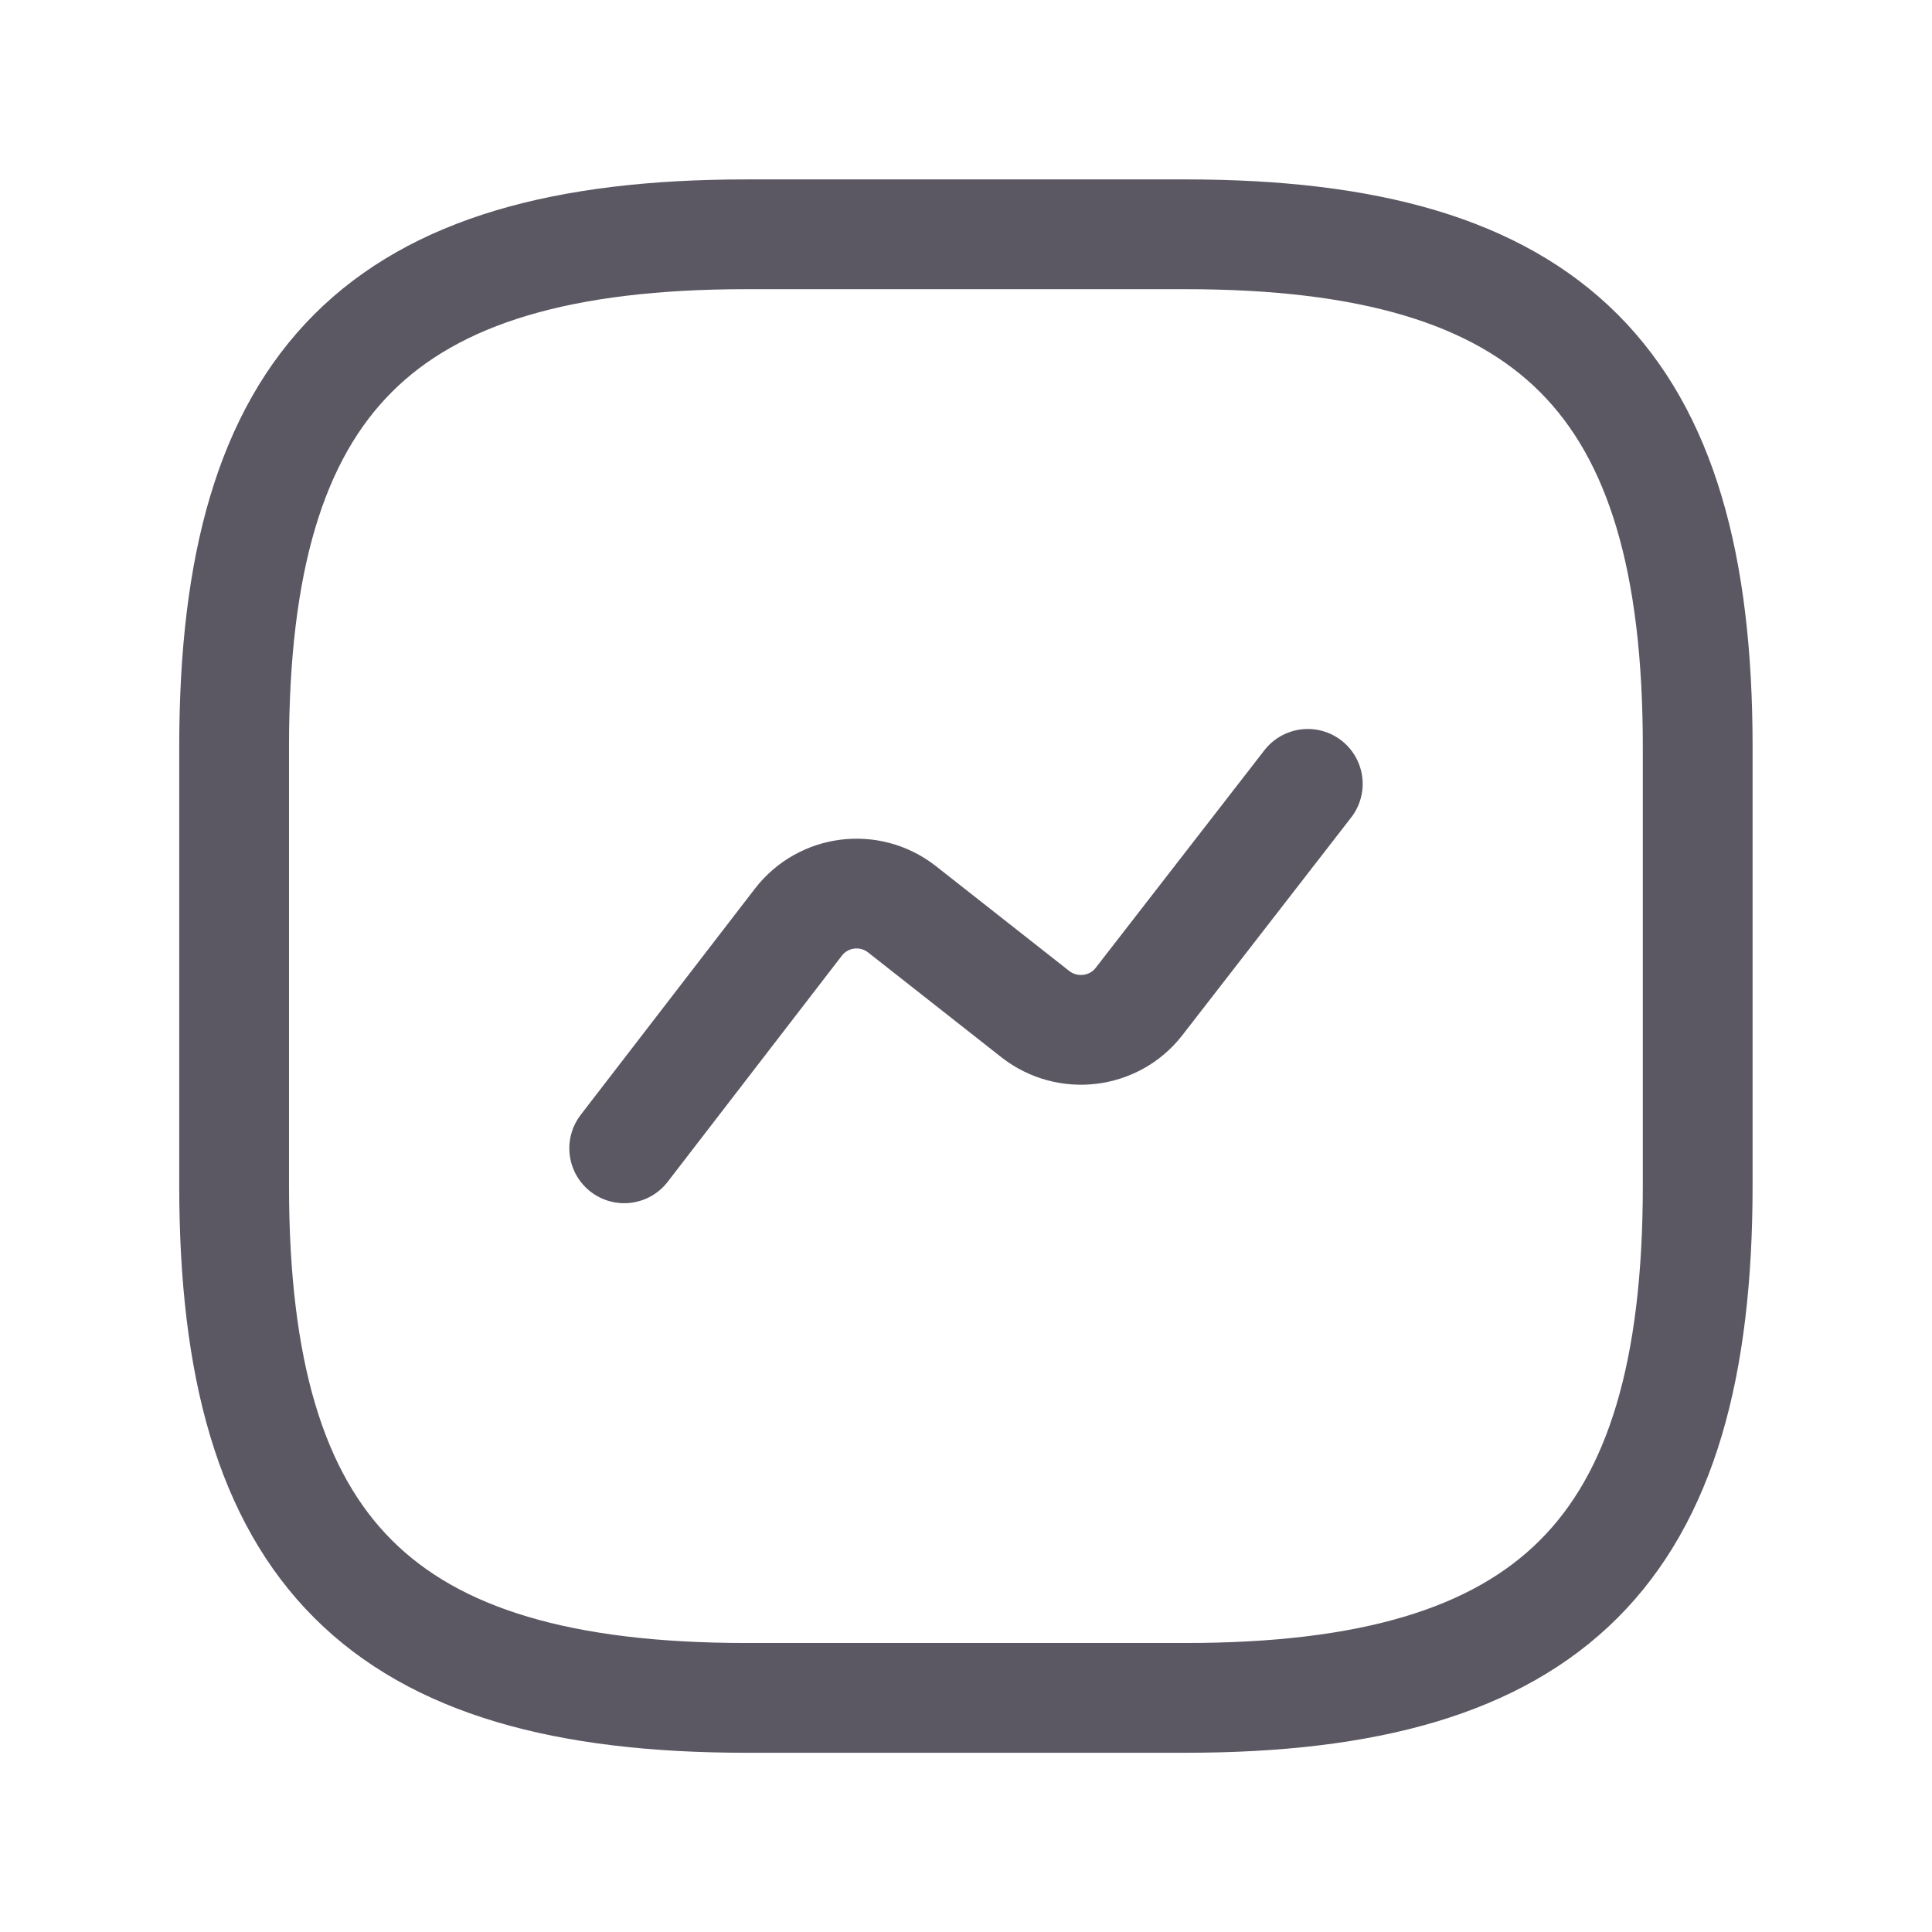 <svg width="11" height="11" viewBox="0 0 11 11" fill="none" xmlns="http://www.w3.org/2000/svg">
<path d="M4.25 9.667H6.75C8.833 9.667 9.666 8.834 9.666 6.751V4.251C9.666 2.167 8.833 1.334 6.75 1.334H4.25C2.166 1.334 1.333 2.167 1.333 4.251V6.751C1.333 8.834 2.166 9.667 4.25 9.667Z" stroke="#5B5863" stroke-width="0.625" stroke-linecap="round" stroke-linejoin="round"/>
<path d="M3.554 6.538L4.546 5.25C4.688 5.067 4.95 5.034 5.133 5.175L5.896 5.775C6.079 5.917 6.342 5.884 6.483 5.705L7.446 4.463" stroke="#5B5863" stroke-width="0.625" stroke-linecap="round" stroke-linejoin="round"/>
</svg>
